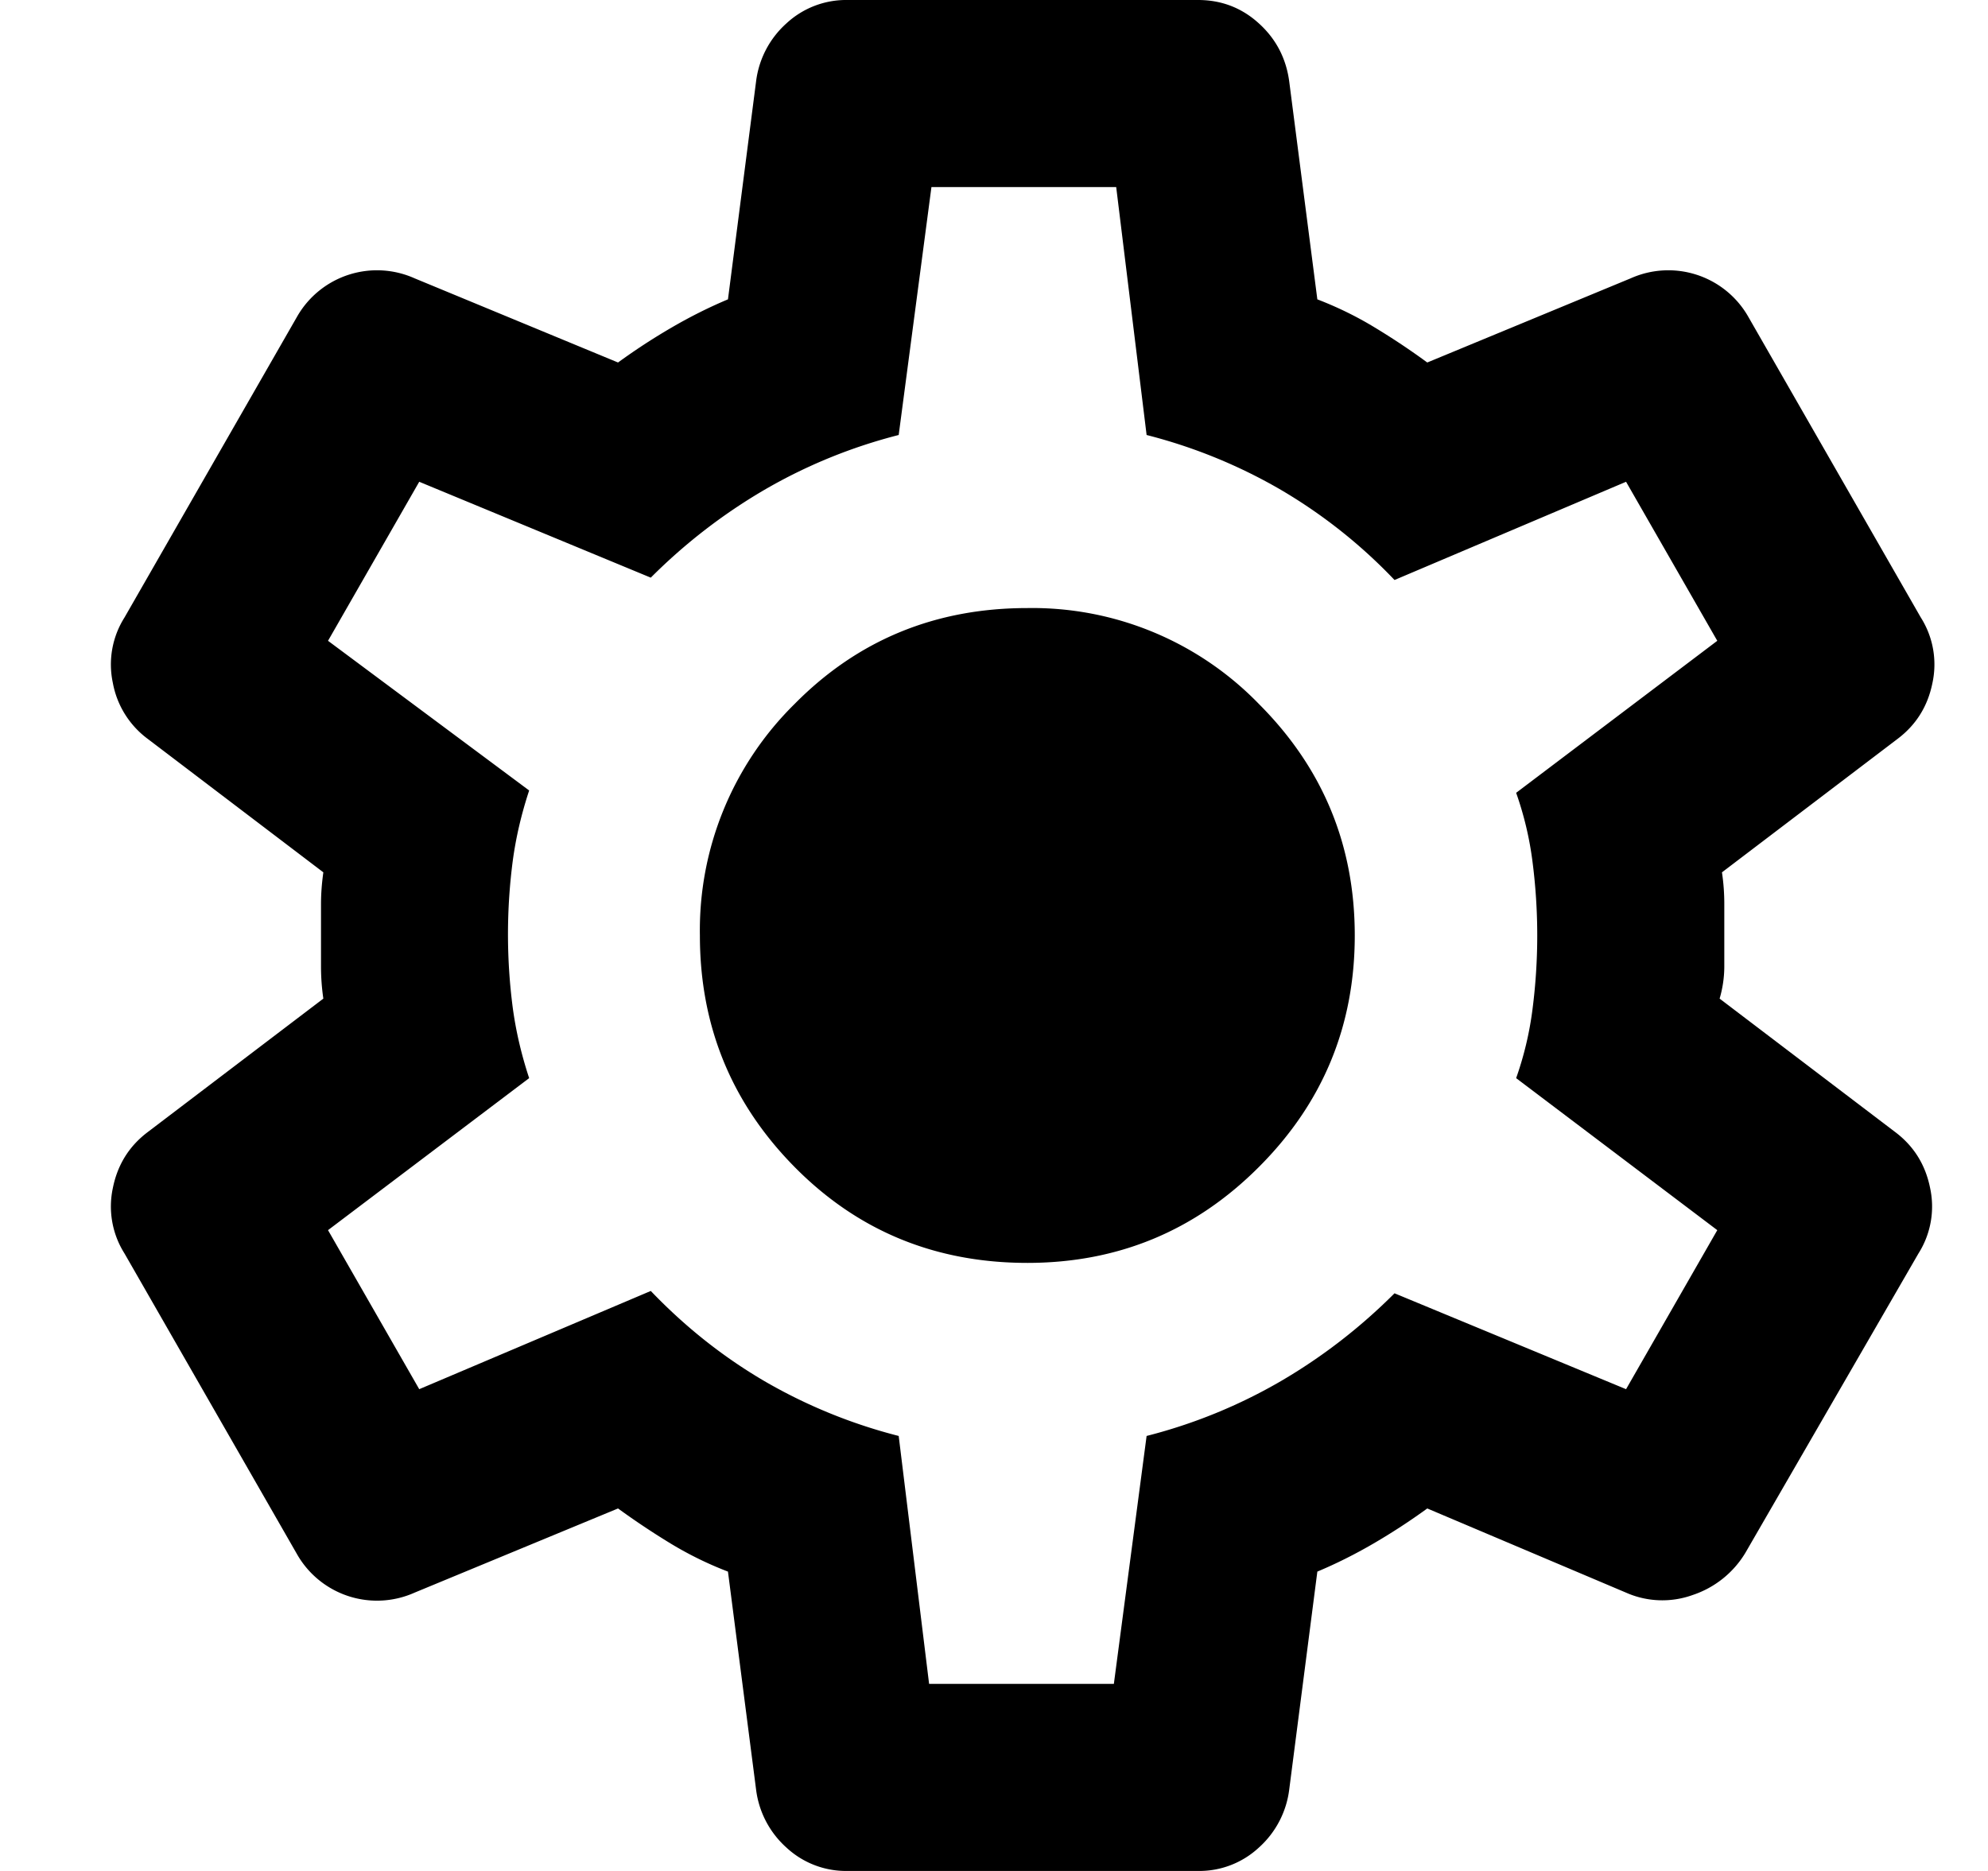<svg width="17" height="16" viewBox="0 0 17 16" xmlns="http://www.w3.org/2000/svg"><path d="M7.245 16a.748.748 0 0 1-.52-.2.797.797 0 0 1-.26-.5l-.24-1.86a3.042 3.042 0 0 1-.49-.24 6.571 6.571 0 0 1-.45-.3l-1.74.72a.787.787 0 0 1-1-.32l-1.48-2.58a.752.752 0 0 1-.1-.56c.04-.2.14-.36.3-.48l1.5-1.14a1.91 1.91 0 0 1-.02-.27v-.54c0-.087.007-.177.02-.27l-1.5-1.14a.768.768 0 0 1-.3-.48.752.752 0 0 1 .1-.56l1.48-2.58a.787.787 0 0 1 1-.32l1.74.72c.147-.107.3-.207.46-.3.16-.093.32-.173.48-.24L6.465.7a.797.797 0 0 1 .26-.5.75.75 0 0 1 .52-.2h3c.2 0 .374.067.52.2.147.133.234.3.26.5l.24 1.86c.174.067.337.147.49.24.154.093.304.193.45.3l1.74-.72a.787.787 0 0 1 1 .32l1.48 2.58a.75.75 0 0 1 .1.56c-.04.2-.14.36-.3.48l-1.5 1.14c.014.093.02.183.02.27v.54a.984.984 0 0 1-.04.27l1.5 1.14c.16.12.26.28.3.48a.75.75 0 0 1-.1.56l-1.48 2.56a.832.832 0 0 1-.45.36.766.766 0 0 1-.57-.02l-1.7-.72a5.44 5.44 0 0 1-.46.3c-.16.093-.32.173-.48.24l-.24 1.86a.798.798 0 0 1-.26.5.748.748 0 0 1-.52.2h-3Zm.7-1.6h1.58l.28-2.12a4.486 4.486 0 0 0 1.15-.47c.354-.207.677-.457.97-.75l1.98.82.78-1.36-1.72-1.3a2.83 2.83 0 0 0 .14-.59 4.93 4.93 0 0 0 0-1.26 2.83 2.83 0 0 0-.14-.59l1.72-1.3-.78-1.36-1.98.84a4.445 4.445 0 0 0-.97-.77 4.486 4.486 0 0 0-1.15-.47l-.26-2.12h-1.58l-.28 2.12a4.484 4.484 0 0 0-1.15.47 4.78 4.78 0 0 0-.97.75l-1.98-.82-.78 1.36 1.72 1.28c-.066.2-.113.4-.14.6a4.848 4.848 0 0 0 0 1.26c.027.2.074.4.14.6l-1.72 1.3.78 1.36 1.98-.84c.294.307.617.563.97.77a4.5 4.5 0 0 0 1.15.47l.26 2.12Zm.84-3.6c.774 0 1.434-.273 1.98-.82.547-.547.82-1.207.82-1.98 0-.773-.273-1.433-.82-1.98a2.698 2.698 0 0 0-1.98-.82c-.786 0-1.45.273-1.99.82A2.715 2.715 0 0 0 5.985 8c0 .773.27 1.433.81 1.98.54.547 1.204.82 1.99.82Z"/></svg>